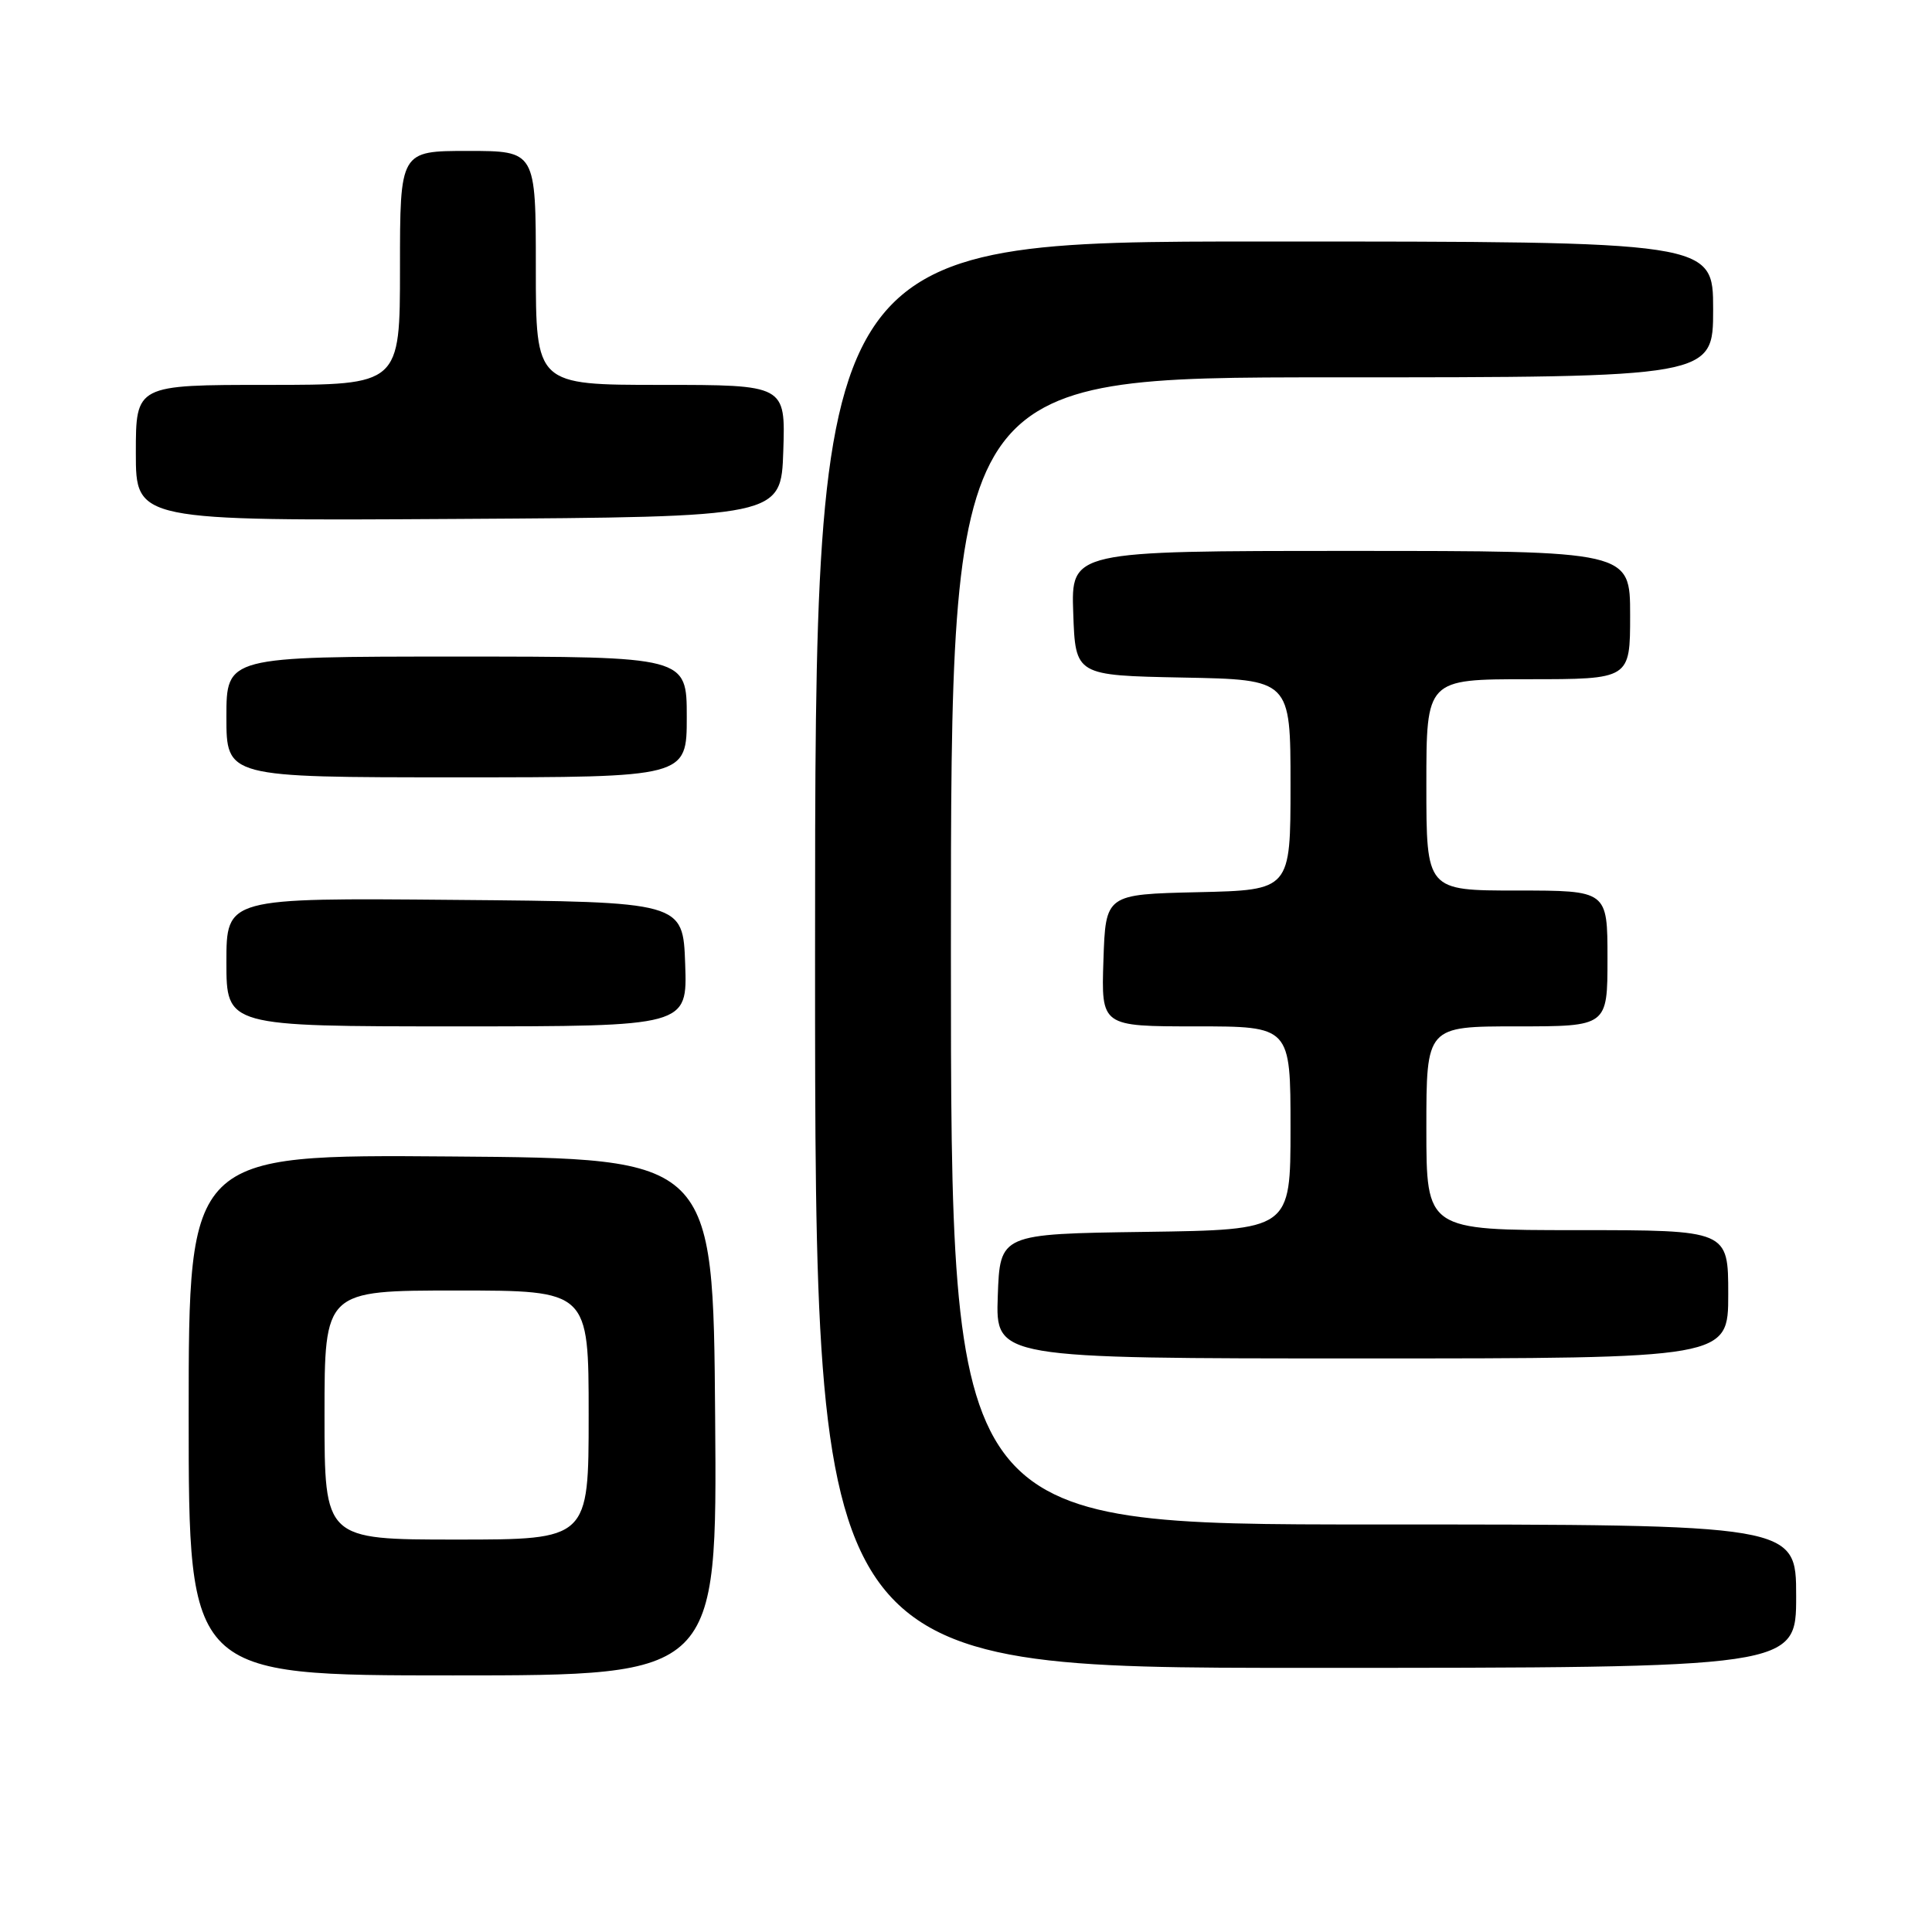 <?xml version="1.0" encoding="UTF-8" standalone="no"?>
<!DOCTYPE svg PUBLIC "-//W3C//DTD SVG 1.1//EN" "http://www.w3.org/Graphics/SVG/1.1/DTD/svg11.dtd" >
<svg xmlns="http://www.w3.org/2000/svg" xmlns:xlink="http://www.w3.org/1999/xlink" version="1.1" viewBox="0 0 256 256">
 <g >
 <path fill="currentColor"
d=" M 94.76 187.75 C 94.50 153.50 94.50 153.50 59.75 153.24 C 25.00 152.97 25.00 152.97 25.00 187.49 C 25.00 222.00 25.00 222.00 60.01 222.00 C 95.03 222.00 95.03 222.00 94.76 187.75 Z  M 238.00 211.50 C 238.00 202.00 238.00 202.00 182.00 202.00 C 126.00 202.00 126.00 202.00 126.00 126.00 C 126.00 50.00 126.00 50.00 176.50 50.00 C 227.00 50.00 227.00 50.00 227.00 41.00 C 227.00 32.00 227.00 32.00 167.50 32.00 C 108.00 32.00 108.00 32.00 108.00 126.50 C 108.00 221.00 108.00 221.00 173.00 221.00 C 238.00 221.00 238.00 221.00 238.00 211.50 Z  M 229.00 171.50 C 229.00 163.00 229.00 163.00 209.00 163.00 C 189.00 163.00 189.00 163.00 189.00 149.50 C 189.00 136.00 189.00 136.00 201.00 136.00 C 213.00 136.00 213.00 136.00 213.00 127.00 C 213.00 118.00 213.00 118.00 201.00 118.00 C 189.00 118.00 189.00 118.00 189.00 104.00 C 189.00 90.00 189.00 90.00 202.50 90.00 C 216.00 90.00 216.00 90.00 216.00 81.50 C 216.00 73.00 216.00 73.00 178.96 73.00 C 141.92 73.00 141.92 73.00 142.21 81.25 C 142.50 89.50 142.50 89.50 156.75 89.78 C 171.00 90.05 171.00 90.05 171.00 104.00 C 171.00 117.94 171.00 117.94 158.75 118.22 C 146.50 118.50 146.50 118.50 146.21 127.25 C 145.92 136.00 145.92 136.00 158.46 136.00 C 171.00 136.00 171.00 136.00 171.00 149.48 C 171.00 162.96 171.00 162.96 151.75 163.23 C 132.50 163.50 132.50 163.50 132.21 171.75 C 131.92 180.00 131.92 180.00 180.46 180.00 C 229.00 180.00 229.00 180.00 229.00 171.50 Z  M 90.79 127.75 C 90.50 119.50 90.50 119.50 60.25 119.24 C 30.00 118.97 30.00 118.97 30.00 127.49 C 30.00 136.00 30.00 136.00 60.54 136.00 C 91.08 136.00 91.08 136.00 90.79 127.75 Z  M 91.00 95.00 C 91.00 87.00 91.00 87.00 60.50 87.00 C 30.00 87.00 30.00 87.00 30.00 95.00 C 30.00 103.00 30.00 103.00 60.50 103.00 C 91.00 103.00 91.00 103.00 91.00 95.00 Z  M 103.79 59.75 C 104.08 51.00 104.08 51.00 87.54 51.00 C 71.00 51.00 71.00 51.00 71.00 35.50 C 71.00 20.00 71.00 20.00 62.00 20.00 C 53.00 20.00 53.00 20.00 53.00 35.50 C 53.00 51.00 53.00 51.00 35.50 51.00 C 18.00 51.00 18.00 51.00 18.00 60.01 C 18.00 69.02 18.00 69.02 60.75 68.76 C 103.50 68.50 103.50 68.50 103.79 59.75 Z  M 43.00 187.50 C 43.00 171.00 43.00 171.00 60.50 171.00 C 78.00 171.00 78.00 171.00 78.00 187.50 C 78.00 204.00 78.00 204.00 60.50 204.00 C 43.00 204.00 43.00 204.00 43.00 187.50 Z "/>
</g>
</svg>